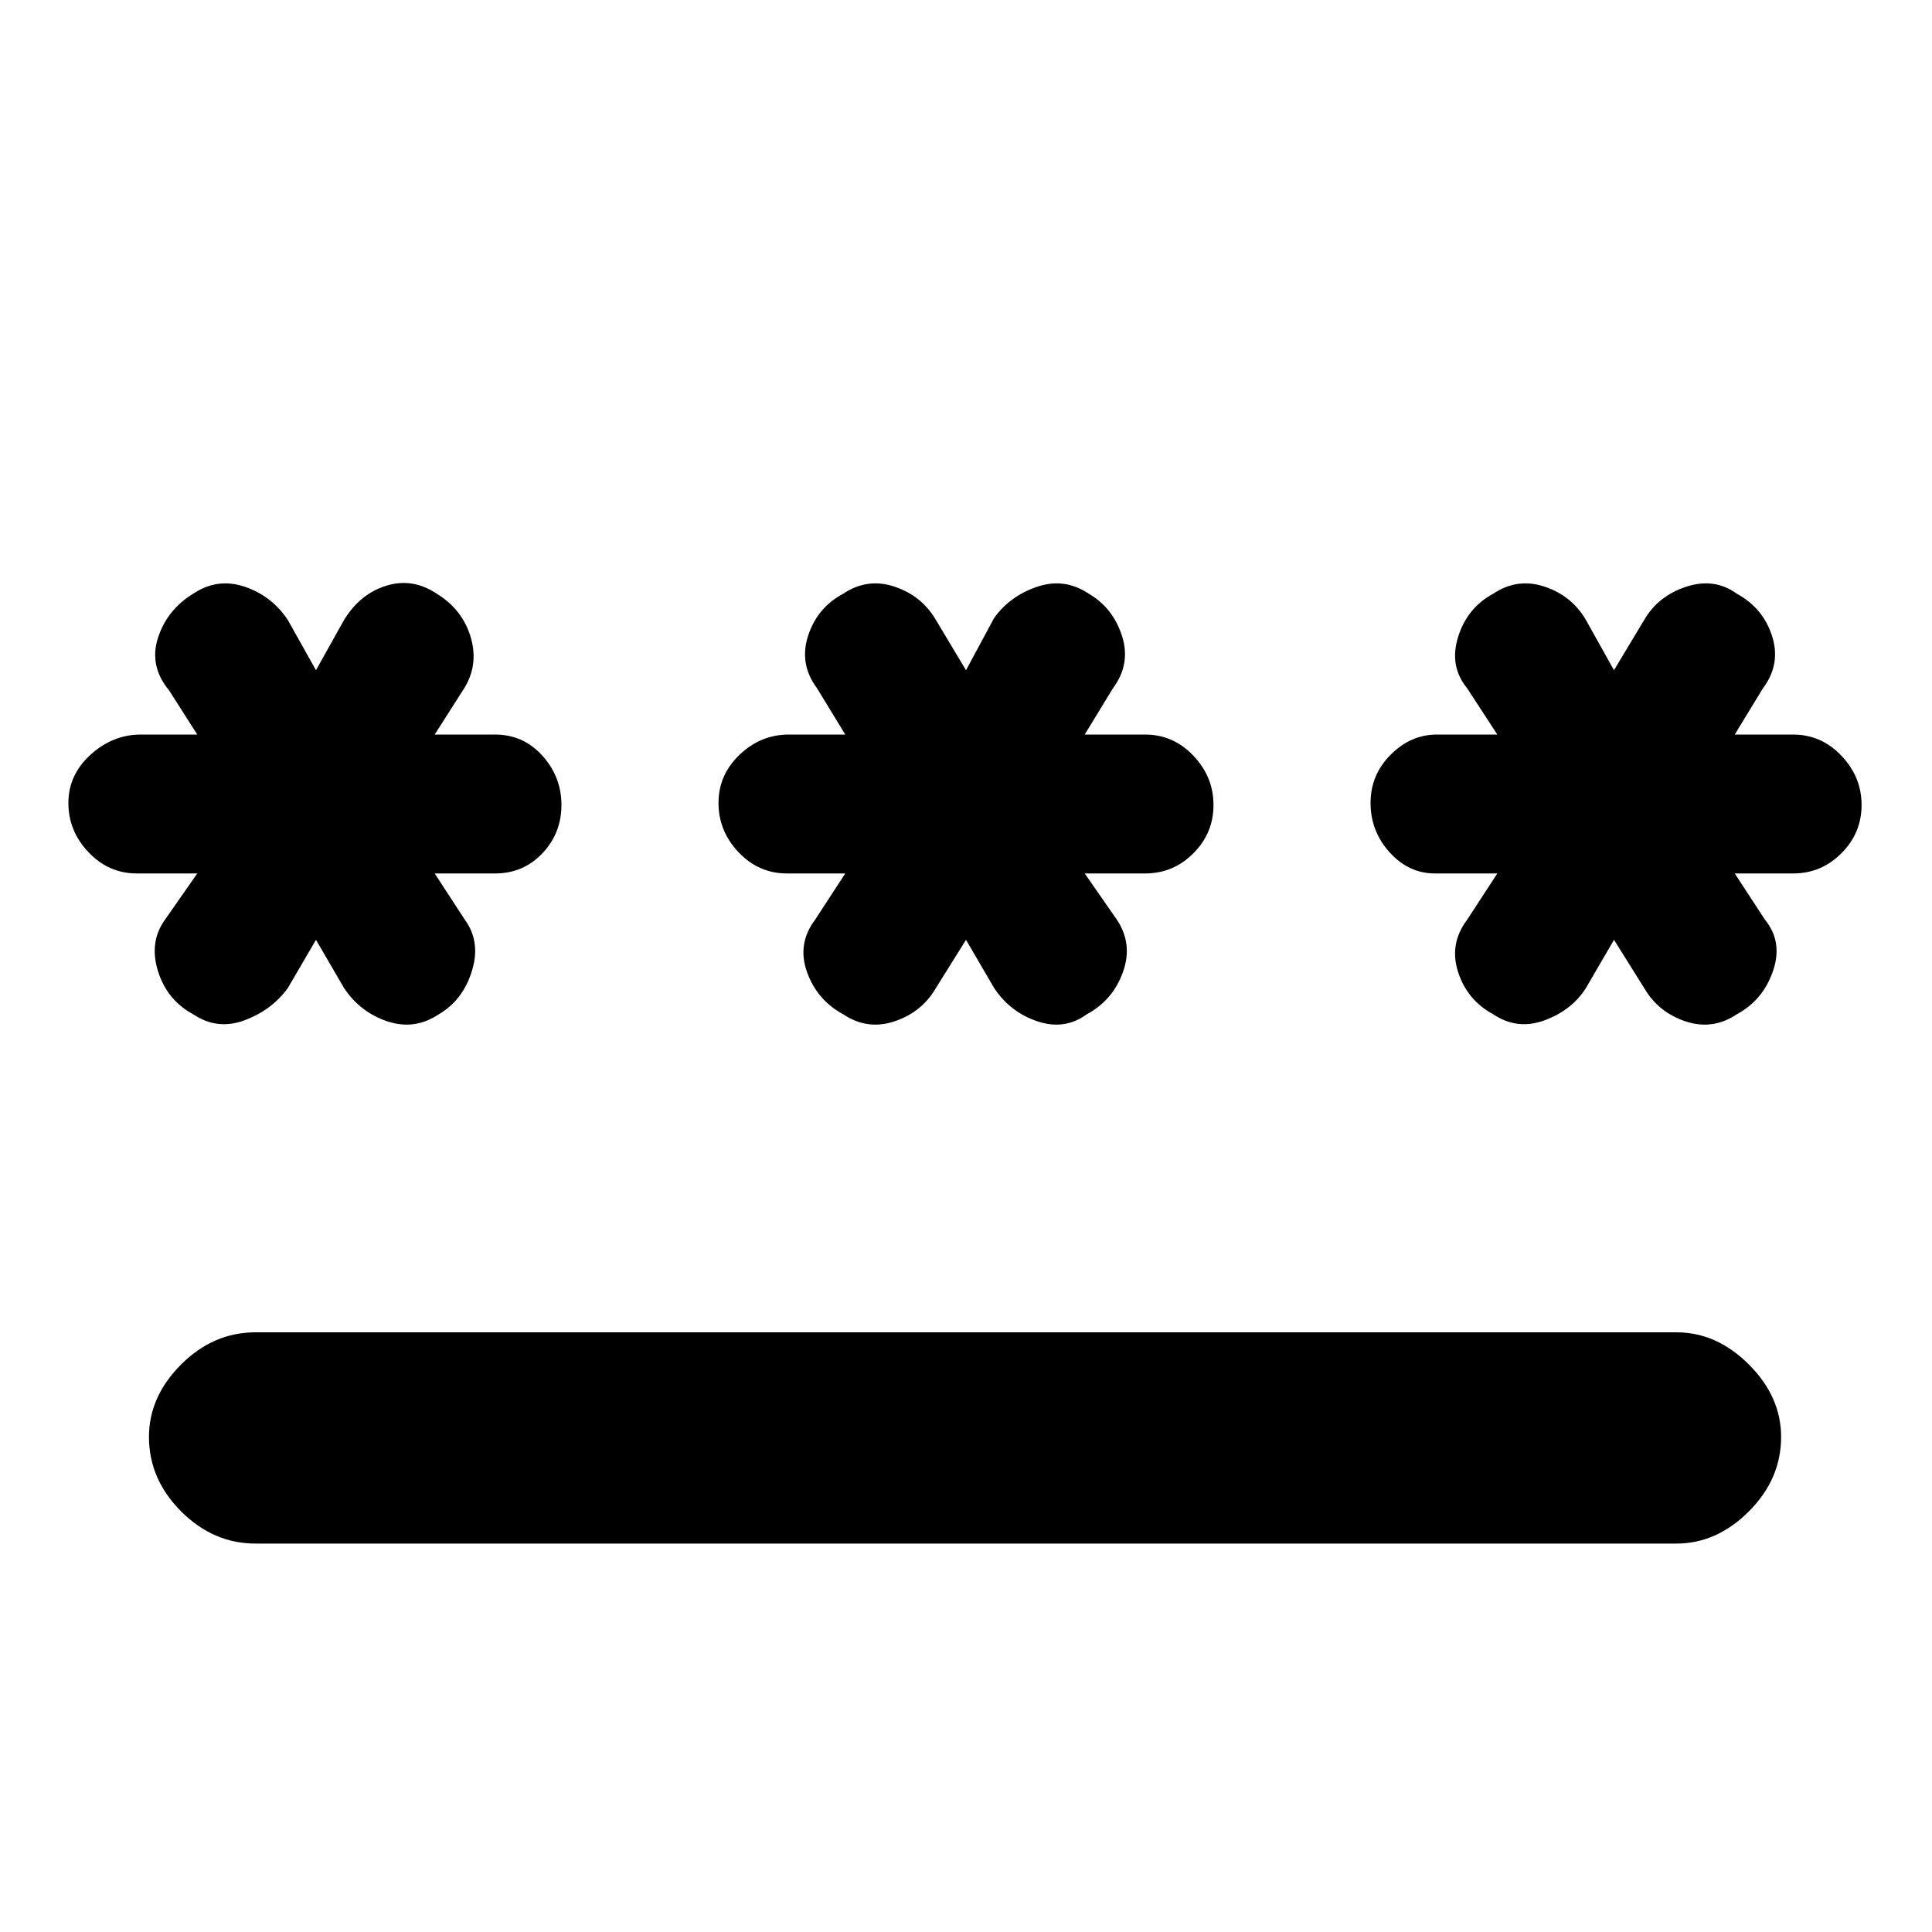 <svg xmlns="http://www.w3.org/2000/svg" height="20" width="20"><path d="M2.646 15.979q-.438 0-.771-.333-.333-.334-.333-.771 0-.417.333-.75t.771-.333h14.708q.417 0 .75.333.334.333.334.75 0 .437-.334.771-.333.333-.75.333ZM2 10.5q-.271-.146-.365-.448-.093-.302.073-.531l.334-.479h-.625q-.292 0-.5-.219-.209-.219-.209-.511 0-.291.229-.499.23-.209.521-.209h.584l-.292-.458q-.208-.25-.115-.542.094-.292.365-.458.25-.167.531-.073.281.094.448.344l.292.521.291-.521q.167-.271.438-.354.271-.084.521.083.271.166.354.458.083.292-.083.542l-.292.458h.625q.292 0 .49.219.197.219.197.51 0 .292-.197.5-.198.209-.49.209H4.5l.312.479q.167.229.073.531-.093.302-.343.448-.25.167-.532.073-.281-.094-.448-.344l-.291-.5-.292.5q-.167.229-.448.333-.281.105-.531-.062Zm6.729 0q-.271-.146-.375-.438-.104-.291.084-.541l.312-.479h-.604q-.292 0-.5-.219-.208-.219-.208-.511 0-.291.218-.499.219-.209.511-.209h.583l-.292-.479q-.187-.25-.093-.542.093-.291.364-.437.25-.167.531-.073.282.094.428.344l.312.521.292-.542q.166-.229.448-.323.281-.094.531.073.25.146.344.437.093.292-.094.542l-.292.479h.625q.292 0 .5.219.208.219.208.51 0 .292-.208.5-.208.209-.5.209h-.625l.333.479q.167.25.063.541-.104.292-.375.438-.229.167-.51.073-.282-.094-.448-.344l-.292-.5-.312.5q-.146.25-.428.344-.281.094-.531-.073Zm6.729 0q-.27-.146-.364-.438-.094-.291.094-.541l.312-.479h-.646q-.271 0-.469-.219-.197-.219-.197-.511 0-.291.208-.499.208-.209.479-.209h.625l-.312-.479q-.188-.229-.094-.531.094-.302.364-.448.25-.167.532-.073.281.094.427.344l.291.521.313-.521q.146-.25.437-.344.292-.094.521.073.271.146.365.437.094.292-.094.542l-.292.479h.604q.292 0 .5.219.209.219.209.51 0 .292-.209.5-.208.209-.5.209h-.604l.313.479q.187.229.083.531-.104.302-.375.448-.25.167-.531.073-.281-.094-.427-.344l-.313-.5-.291.5q-.146.229-.427.333-.282.105-.532-.062Z"/></svg>